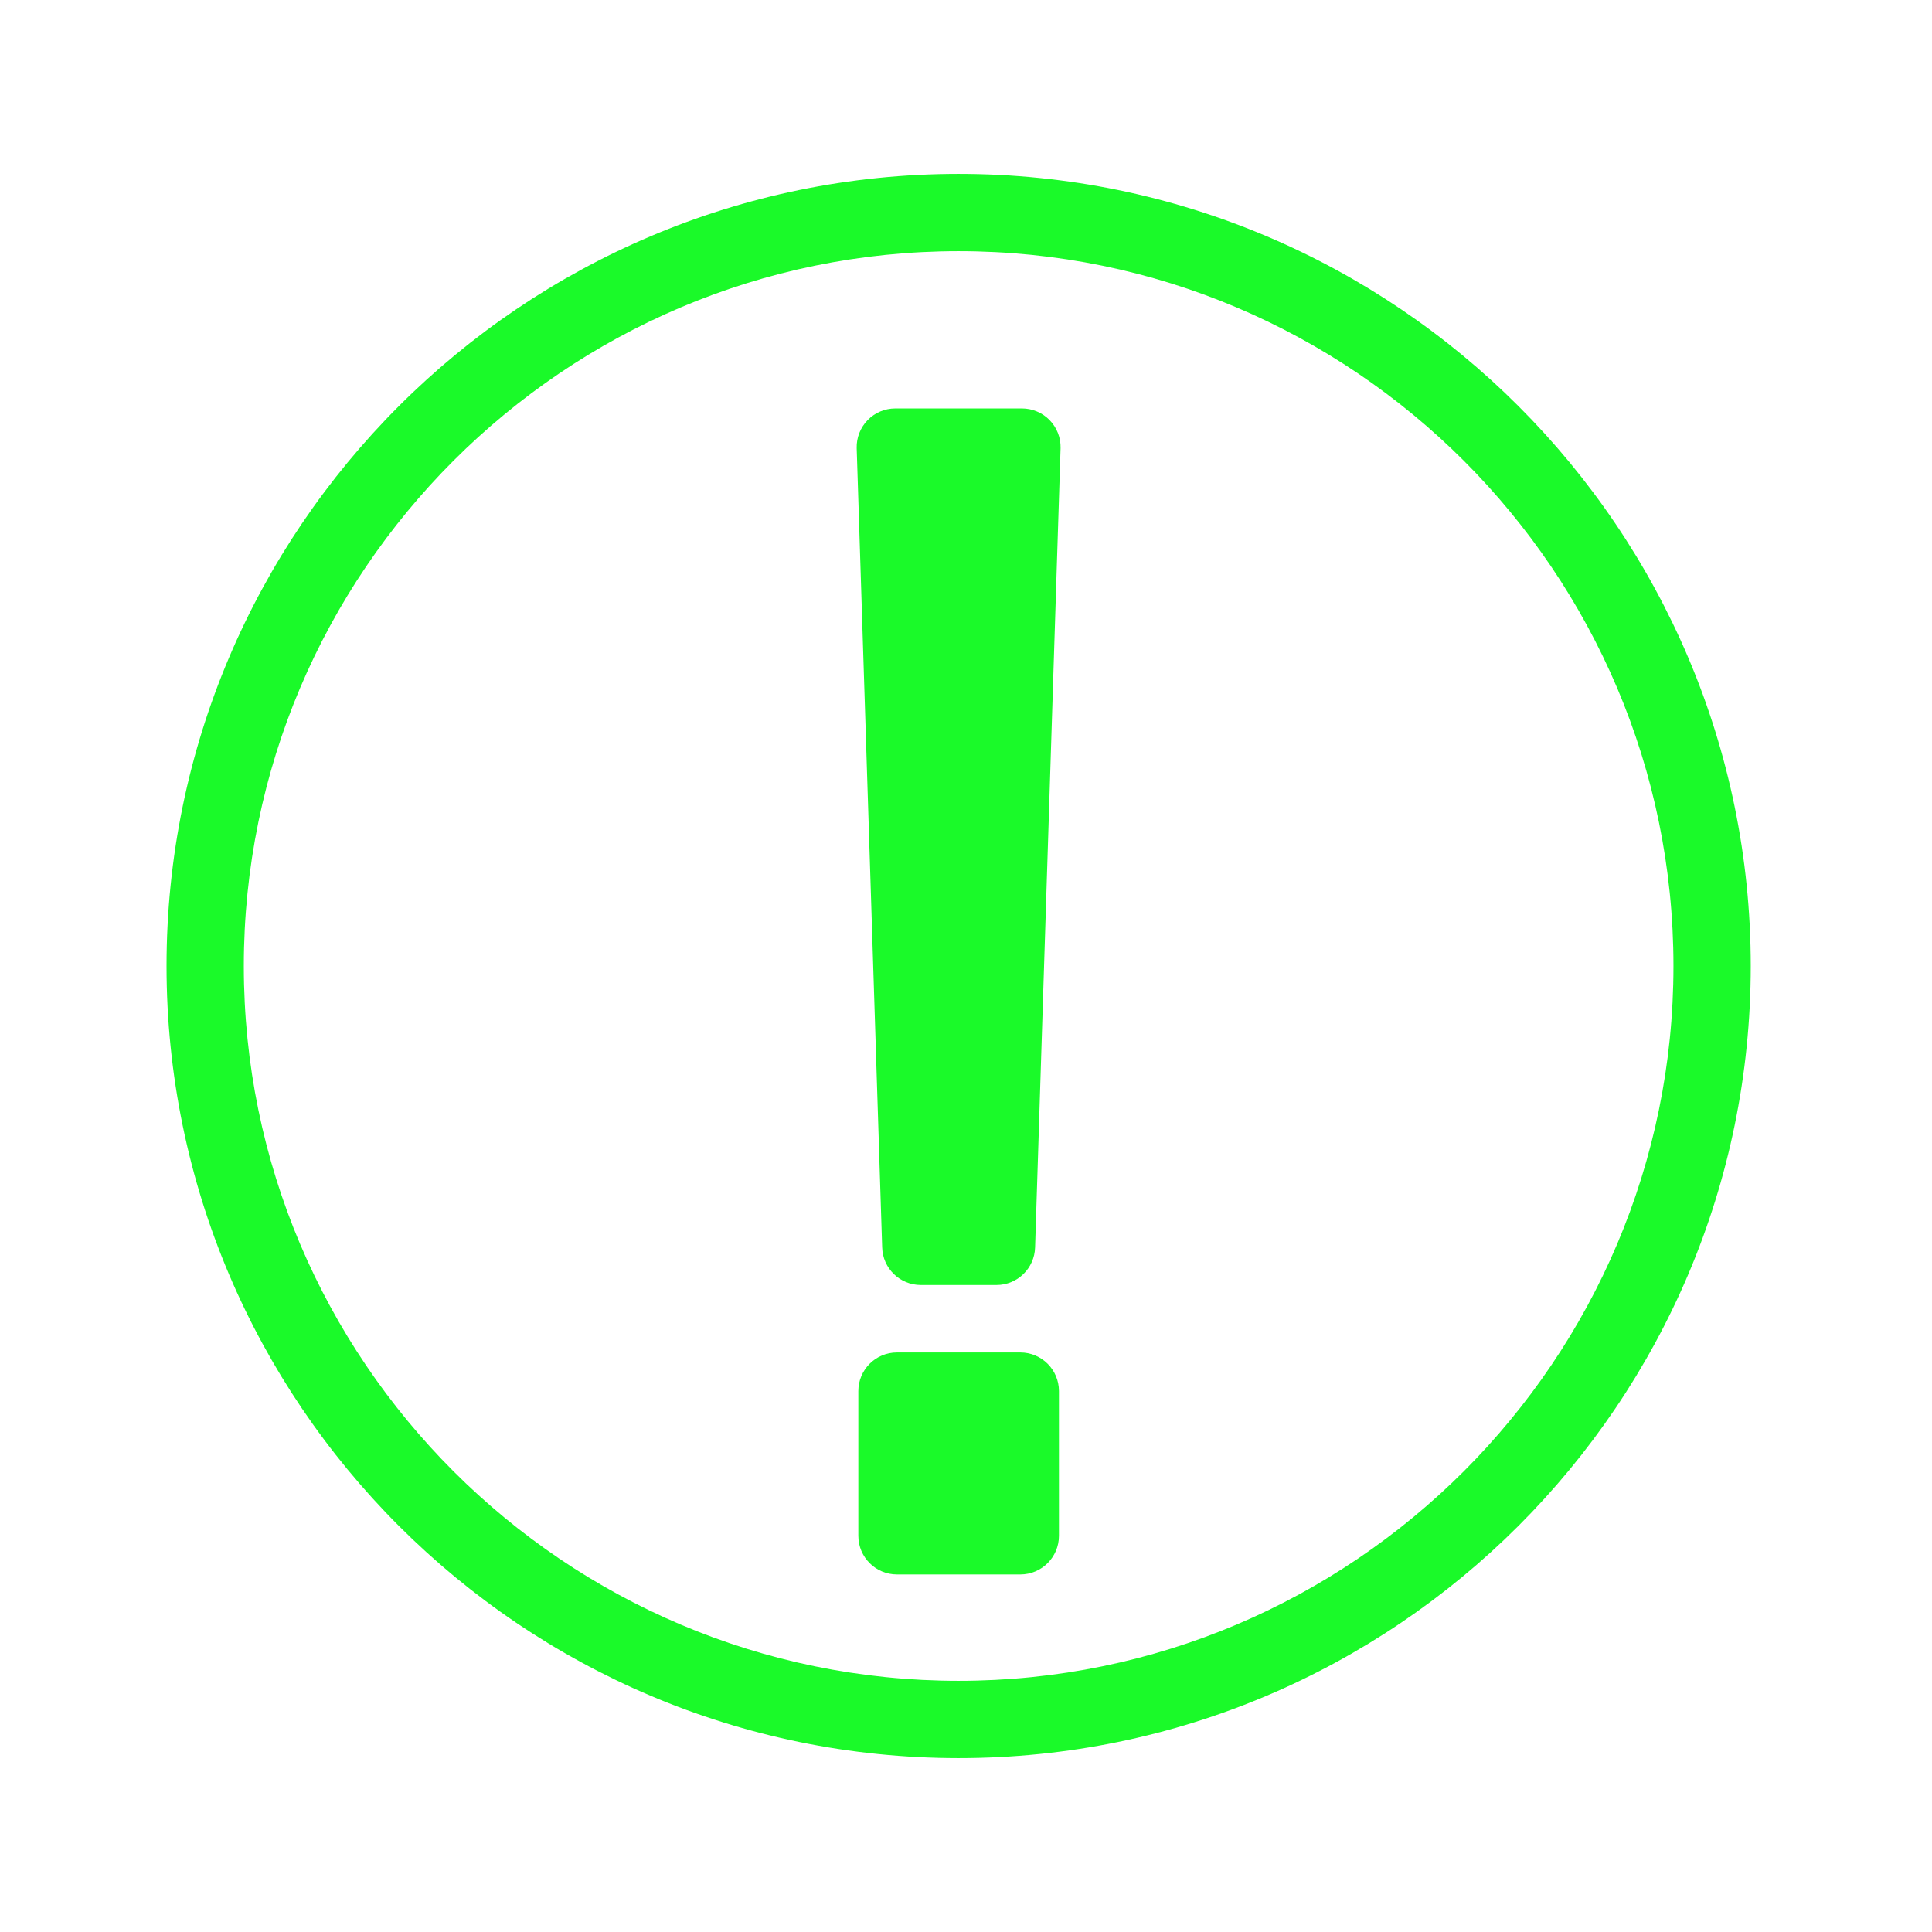 <?xml version="1.0" standalone="no"?><!DOCTYPE svg PUBLIC "-//W3C//DTD SVG 1.1//EN" "http://www.w3.org/Graphics/SVG/1.1/DTD/svg11.dtd"><svg t="1612926520390" class="icon" viewBox="0 0 1024 1024" version="1.1" xmlns="http://www.w3.org/2000/svg" p-id="2535" xmlns:xlink="http://www.w3.org/1999/xlink" width="16" height="16"><defs><style type="text/css"></style></defs><path d="M508.099 92.17C276.603 92.17 88.269 280.504 88.269 512s188.334 419.83 419.83 419.83S927.928 743.496 927.928 512 739.604 92.17 508.099 92.17zM508.099 890.87C299.192 890.87 129.229 720.906 129.229 512s169.964-378.87 378.87-378.87S886.968 303.094 886.968 512 717.015 890.87 508.099 890.87zM556.319 222.669c3.85 3.963 5.949 9.298 5.806 14.817l-13.507 423.639c-0.287 11.11-9.37 19.958-20.48 19.958l-40.09 0c-11.1 0-20.193-8.847-20.48-19.958l-13.507-423.639c-0.143-5.519 1.956-10.865 5.806-14.817 3.85-3.953 9.144-6.185 14.664-6.185l67.113 0C547.174 216.494 552.468 218.716 556.319 222.669zM561.265 737.311l0 76.698c0 11.305-9.175 20.48-20.48 20.48l-65.372 0c-11.305 0-20.48-9.175-20.48-20.48l0-76.698c0-11.305 9.175-20.48 20.48-20.48l65.372 0C552.1 716.831 561.265 725.996 561.265 737.311z" p-id="2536" fill="#1afa29"></path></svg>